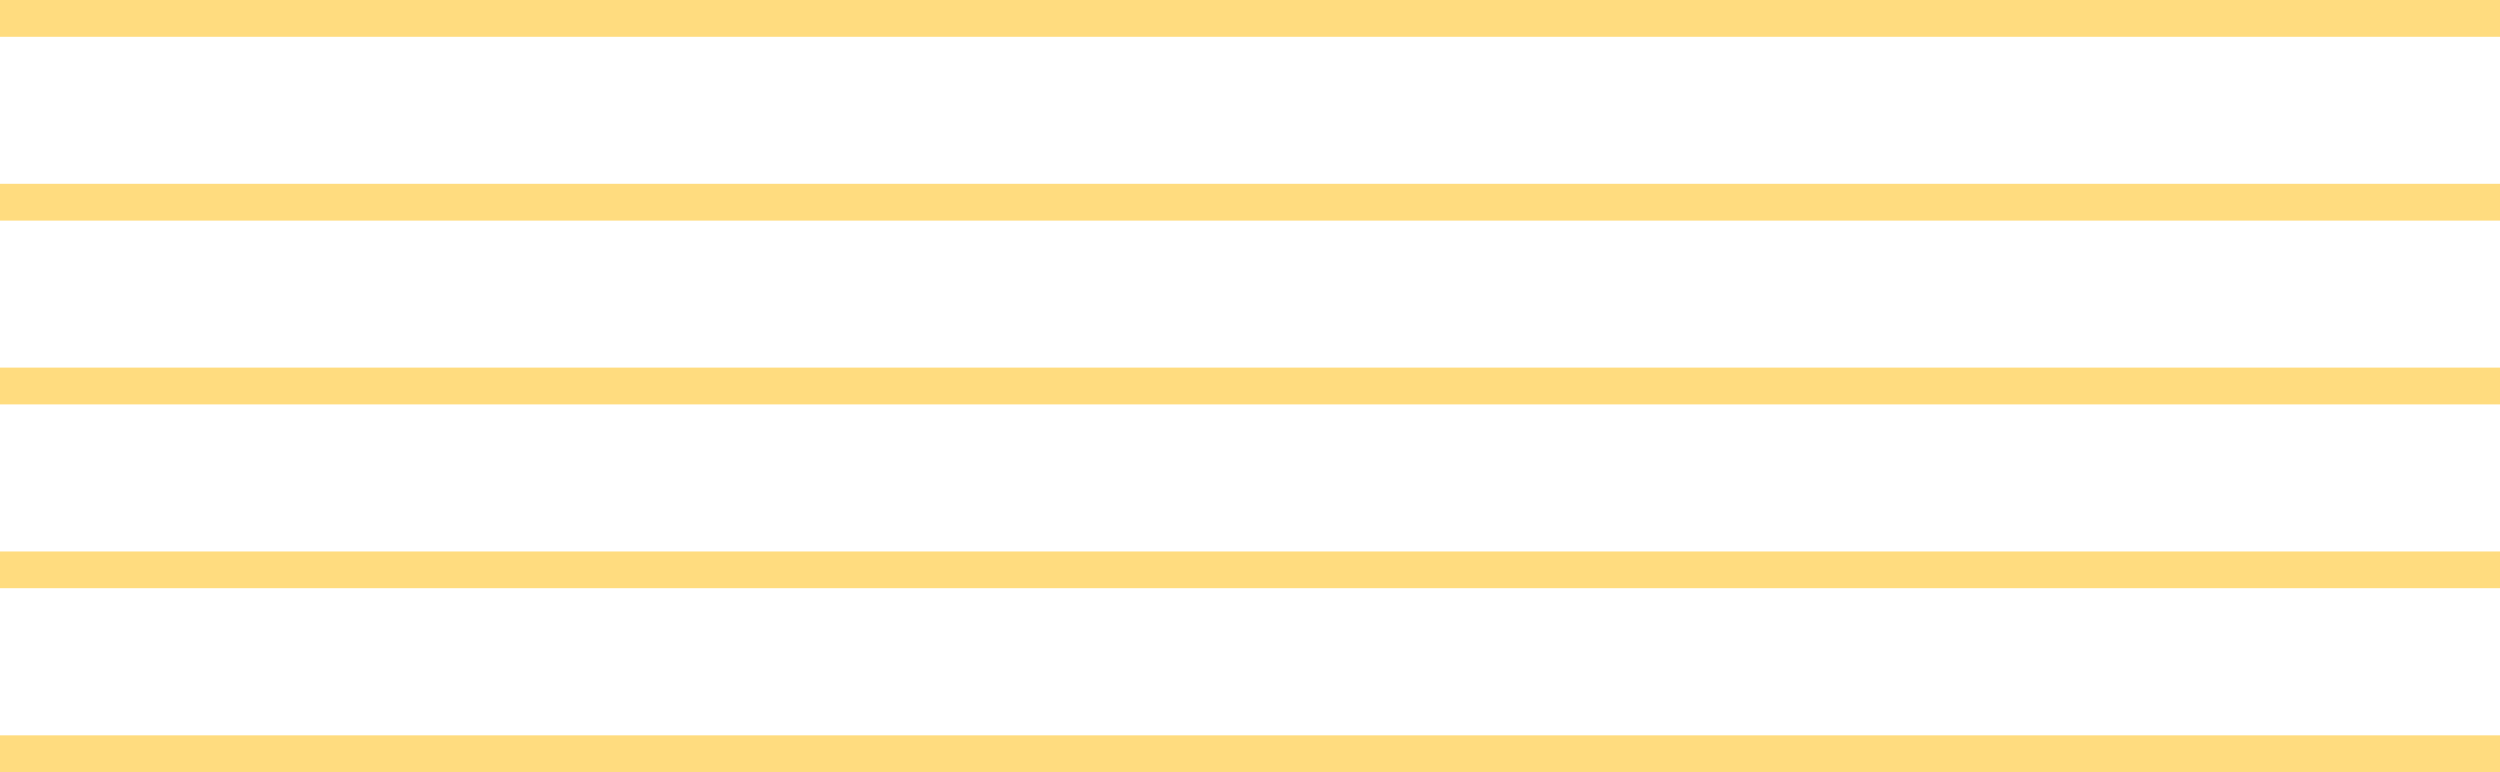 <?xml version="1.0" encoding="utf-8"?>
<!-- Generator: Adobe Illustrator 13.0.2, SVG Export Plug-In . SVG Version: 6.00 Build 14948)  -->
<!DOCTYPE svg PUBLIC "-//W3C//DTD SVG 1.1//EN" "http://www.w3.org/Graphics/SVG/1.1/DTD/svg11.dtd">
<svg version="1.1" id="Layer_1" xmlns:x="http://ns.adobe.com/Extensibility/1.0/" xmlns:i="http://ns.adobe.com/AdobeIllustrator/10.0/" xmlns:graph="http://ns.adobe.com/Graphs/1.0/"
	 xmlns="http://www.w3.org/2000/svg" xmlns:xlink="http://www.w3.org/1999/xlink" x="0px" y="0px" width="67.992px"
	 height="20.998px" viewBox="0 0 67.992 20.998" enable-background="new 0 0 67.992 20.998" xml:space="preserve">
<switch>
	<g i:extraneous="self">
		<g>
			<g>
				<g>
					<path fill-rule="evenodd" clip-rule="evenodd" fill="#FFDC7F" d="M0,20.998h67.992v-1H0V20.998z M0,15.998h67.992v-1H0V15.998z
						 M0,10.998h67.992v-1H0V10.998z M0,5.999h67.992v-1H0V5.999z M0,0v1h67.992V0H0z"/>
				</g>
			</g>
		</g>
	</g>
</switch>
</svg>
